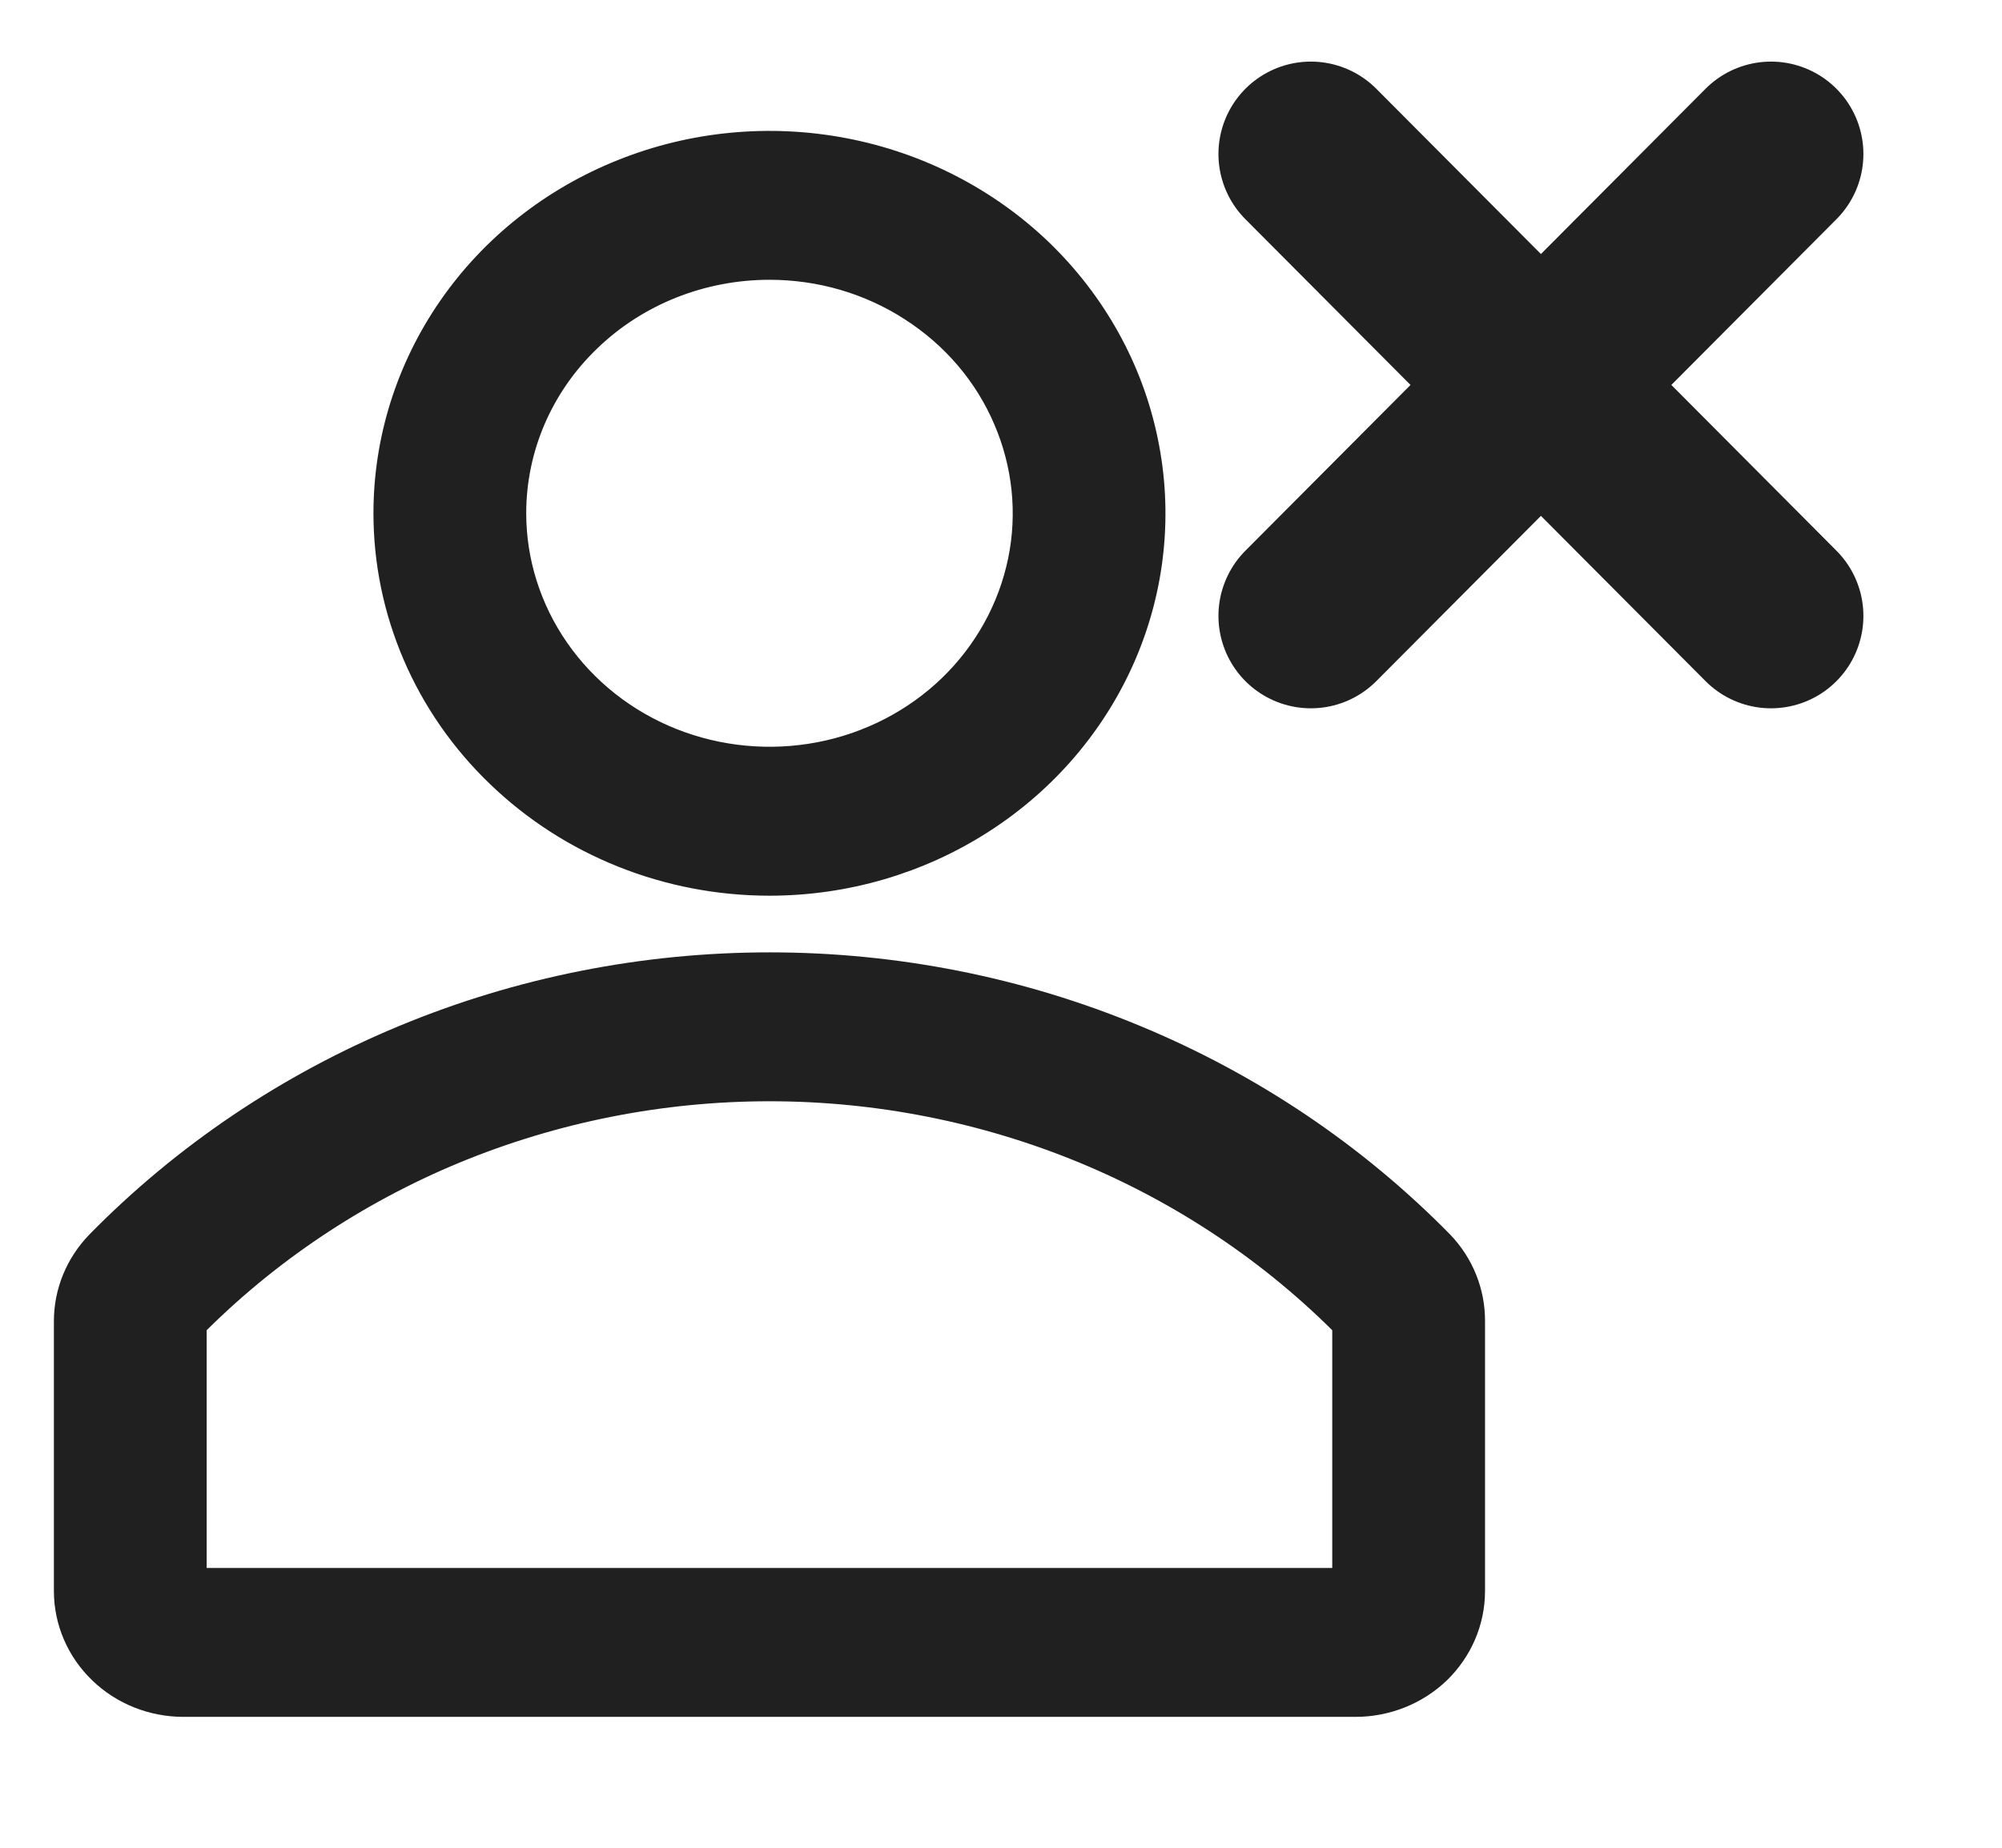 <svg width="13" height="12" viewBox="0 0 13 12" fill="none" xmlns="http://www.w3.org/2000/svg">
<path d="M4.997 5.667C5.476 5.667 5.944 5.53 6.342 5.273C6.74 5.017 7.05 4.653 7.234 4.226C7.417 3.8 7.465 3.331 7.371 2.878C7.278 2.425 7.047 2.01 6.709 1.683C6.37 1.357 5.939 1.135 5.469 1.045C4.999 0.955 4.512 1.001 4.07 1.178C3.628 1.354 3.249 1.653 2.983 2.037C2.717 2.421 2.575 2.872 2.575 3.333C2.575 3.952 2.83 4.546 3.285 4.983C3.739 5.421 4.354 5.667 4.997 5.667ZM4.997 1.667C5.339 1.667 5.673 1.764 5.957 1.948C6.242 2.131 6.464 2.391 6.594 2.696C6.725 3 6.76 3.335 6.693 3.658C6.626 3.982 6.461 4.279 6.22 4.512C5.978 4.745 5.67 4.904 5.334 4.968C4.999 5.032 4.651 4.999 4.335 4.873C4.019 4.747 3.749 4.533 3.559 4.259C3.369 3.985 3.267 3.663 3.267 3.333C3.267 2.891 3.449 2.467 3.774 2.155C4.098 1.842 4.538 1.667 4.997 1.667Z" fill="#202020"/>
<path d="M9.31 8.123C8.755 7.558 8.087 7.108 7.345 6.801C6.604 6.493 5.805 6.335 4.998 6.335C4.191 6.335 3.393 6.493 2.651 6.801C1.91 7.108 1.241 7.558 0.687 8.123C0.567 8.247 0.5 8.41 0.5 8.58V10.333C0.5 10.51 0.573 10.68 0.703 10.805C0.832 10.93 1.008 11 1.192 11H8.801C8.985 11 9.161 10.93 9.291 10.805C9.42 10.68 9.493 10.51 9.493 10.333V8.58C9.494 8.411 9.429 8.248 9.31 8.123ZM8.801 10.333H1.192V8.577C1.682 8.079 2.272 7.683 2.926 7.412C3.58 7.142 4.285 7.002 4.997 7.002C5.708 7.002 6.413 7.142 7.067 7.412C7.721 7.683 8.311 8.079 8.801 8.577V10.333Z" fill="#202020"/>
<path d="M4.997 5.667C5.476 5.667 5.944 5.53 6.342 5.273C6.74 5.017 7.05 4.653 7.234 4.226C7.417 3.8 7.465 3.331 7.371 2.878C7.278 2.425 7.047 2.01 6.709 1.683C6.37 1.357 5.939 1.135 5.469 1.045C4.999 0.955 4.512 1.001 4.07 1.178C3.628 1.354 3.249 1.653 2.983 2.037C2.717 2.421 2.575 2.872 2.575 3.333C2.575 3.952 2.83 4.546 3.285 4.983C3.739 5.421 4.354 5.667 4.997 5.667ZM4.997 1.667C5.339 1.667 5.673 1.764 5.957 1.948C6.242 2.131 6.464 2.391 6.594 2.696C6.725 3 6.76 3.335 6.693 3.658C6.626 3.982 6.461 4.279 6.22 4.512C5.978 4.745 5.67 4.904 5.334 4.968C4.999 5.032 4.651 4.999 4.335 4.873C4.019 4.747 3.749 4.533 3.559 4.259C3.369 3.985 3.267 3.663 3.267 3.333C3.267 2.891 3.449 2.467 3.774 2.155C4.098 1.842 4.538 1.667 4.997 1.667Z" stroke="#202020" stroke-width="0.3"/>
<path d="M9.31 8.123C8.755 7.558 8.087 7.108 7.345 6.801C6.604 6.493 5.805 6.335 4.998 6.335C4.191 6.335 3.393 6.493 2.651 6.801C1.91 7.108 1.241 7.558 0.687 8.123C0.567 8.247 0.5 8.41 0.5 8.58V10.333C0.5 10.51 0.573 10.68 0.703 10.805C0.832 10.93 1.008 11 1.192 11H8.801C8.985 11 9.161 10.93 9.291 10.805C9.42 10.68 9.493 10.51 9.493 10.333V8.58C9.494 8.411 9.429 8.248 9.31 8.123ZM8.801 10.333H1.192V8.577C1.682 8.079 2.272 7.683 2.926 7.412C3.58 7.142 4.285 7.002 4.997 7.002C5.708 7.002 6.413 7.142 7.067 7.412C7.721 7.683 8.311 8.079 8.801 8.577V10.333Z" stroke="#202020" stroke-width="0.3"/>
<path d="M11.5 1L8.512 4M8.512 1L11.5 4" stroke="#202020" stroke-width="1.2" stroke-linecap="round" stroke-linejoin="round"/>
</svg>
